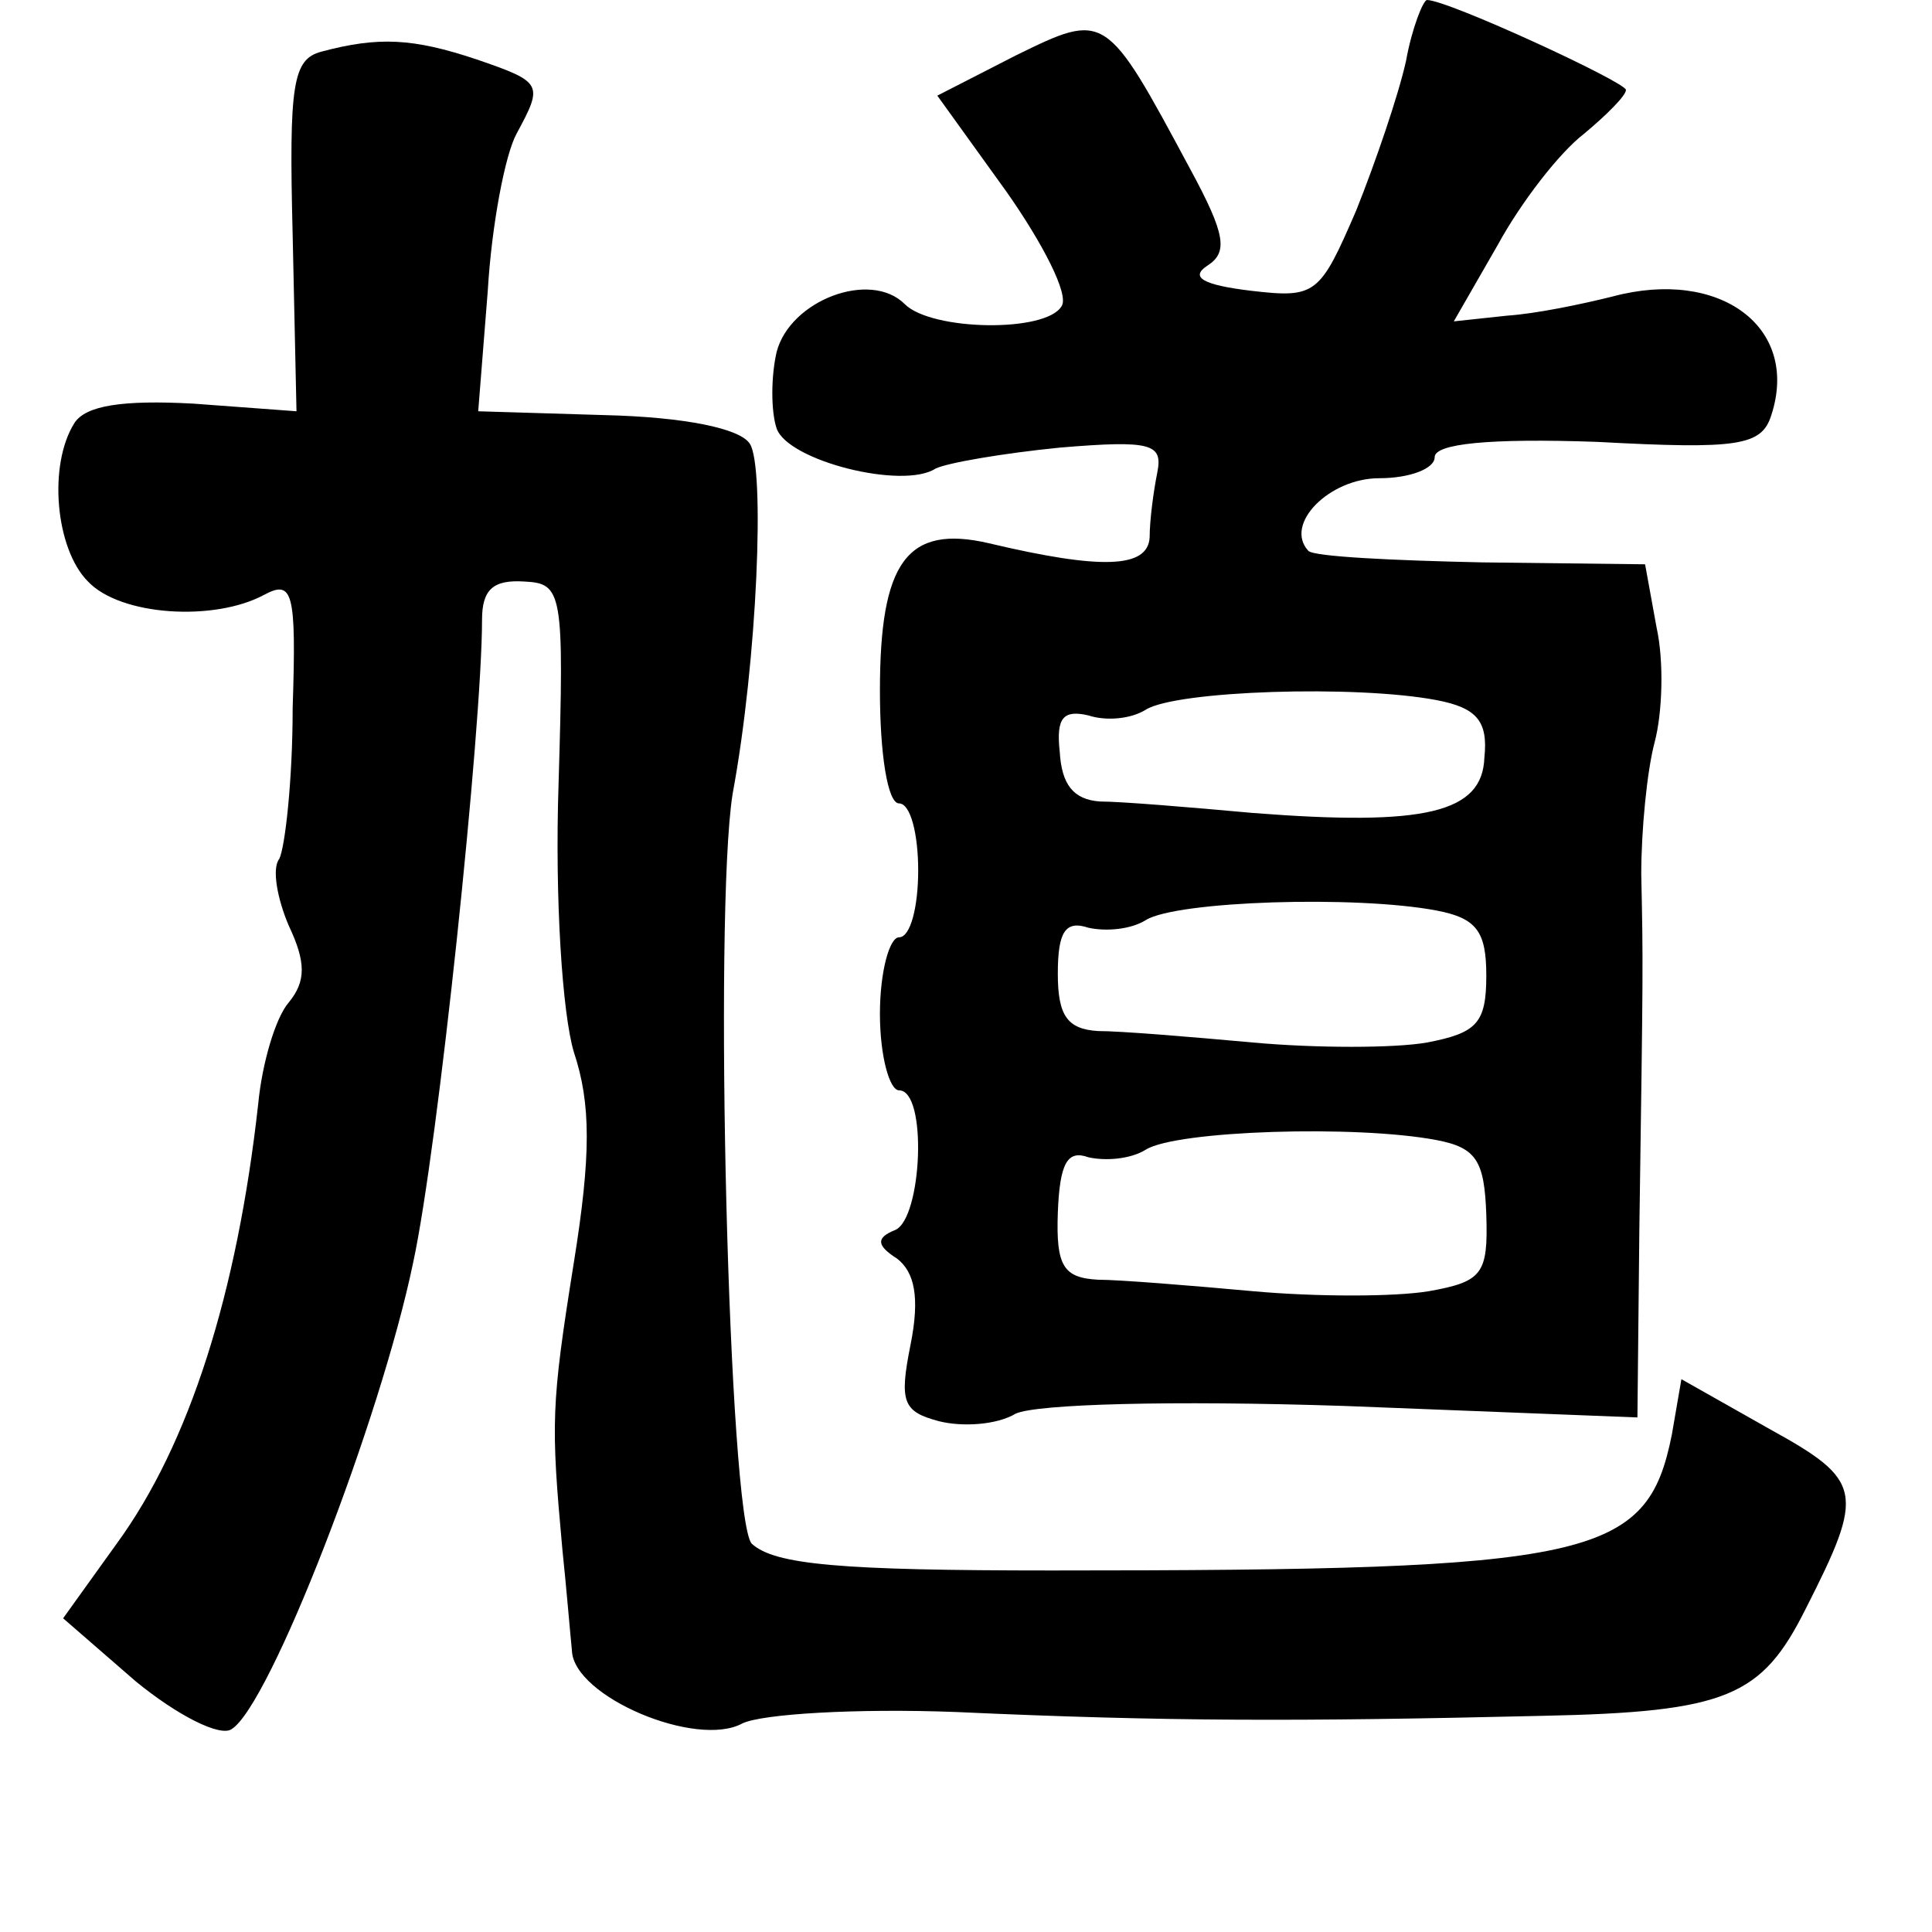 <?xml version="1.0" standalone="no"?>
<!DOCTYPE svg PUBLIC "-//W3C//DTD SVG 20010904//EN"
 "http://www.w3.org/TR/2001/REC-SVG-20010904/DTD/svg10.dtd">
<svg version="1.0" xmlns="http://www.w3.org/2000/svg"
 width="101pt" height="101pt" viewBox="0 0 101 101"
 preserveAspectRatio="xMidYMid meet">
<g transform="translate(0,101) scale(0.1,-0.1)"
fill="#000000" stroke="none">
<path d="M735 978 c-4 -18 -16 -53 -26 -78 -19 -44 -21 -46 -55 -42 -25 3 -32
7 -23 13 11 7 10 16 -9 51 -44 82 -44 82 -91 59 l-41 -21 36 -50 c19 -27 33
-54 29 -60 -8 -14 -68 -13 -82 1 -18 18 -60 2 -67 -25 -3 -13 -3 -31 0 -40 6
-17 66 -32 83 -21 6 3 35 8 65 11 48 4 54 2 51 -13 -2 -10 -4 -25 -4 -34 -1
-16 -25 -17 -84 -3 -43 10 -57 -10 -57 -77 0 -33 4 -59 10 -59 6 0 10 -16 10
-35 0 -19 -4 -35 -10 -35 -5 0 -10 -18 -10 -40 0 -22 5 -40 10 -40 15 0 12
-67 -2 -73 -10 -4 -10 -8 1 -15 9 -7 12 -20 7 -45 -6 -30 -4 -35 15 -40 12 -3
30 -2 40 4 11 5 81 7 172 4 l153 -6 1 98 c2 139 2 139 1 186 0 23 3 54 7 69 4
15 5 42 1 60 l-6 33 -85 1 c-47 1 -88 3 -91 6 -13 14 11 38 37 38 16 0 29 5
29 11 0 7 28 10 85 8 74 -4 86 -2 91 14 15 46 -27 77 -83 62 -16 -4 -40 -9
-55 -10 l-28 -3 23 40 c12 22 32 48 45 58 12 10 22 20 22 23 0 4 -93 47 -104
47 -2 0 -8 -15 -11 -32z m16 -334 c21 -4 27 -11 25 -30 -1 -29 -31 -36 -121
-29 -33 3 -69 6 -80 6 -14 1 -20 9 -21 26 -2 18 2 22 15 19 9 -3 22 -2 30 3
16 10 110 13 152 5z m0 -110 c21 -4 26 -11 26 -34 0 -25 -5 -30 -31 -35 -17
-3 -58 -3 -91 0 -33 3 -69 6 -81 6 -16 1 -21 8 -21 30 0 22 4 28 16 24 9 -2
22 -1 30 4 16 10 110 13 152 5z m0 -120 c21 -4 25 -11 26 -39 1 -31 -2 -35
-30 -40 -18 -3 -59 -3 -92 0 -33 3 -70 6 -81 6 -18 1 -22 7 -21 35 1 26 5 33
16 29 9 -2 22 -1 30 4 16 10 110 13 152 5z"/>
<path d="M168 983 c-15 -4 -17 -17 -15 -96 l2 -92 -54 4 c-37 2 -56 -1 -62
-10 -14 -22 -10 -66 7 -83 17 -18 66 -21 92 -7 15 8 17 2 15 -59 0 -38 -4 -73
-7 -79 -4 -5 -1 -21 5 -35 9 -19 9 -29 0 -40 -7 -8 -14 -32 -16 -53 -11 -99
-36 -178 -74 -230 l-28 -39 38 -33 c22 -18 44 -29 50 -25 20 12 78 162 95 244
13 60 36 280 36 336 0 16 6 21 22 20 20 -1 21 -5 18 -106 -2 -60 2 -120 8
-140 9 -27 9 -54 0 -110 -12 -75 -12 -84 -6 -150 2 -19 4 -43 5 -53 1 -24 65
-51 89 -38 10 5 60 8 112 6 110 -5 179 -5 306 -2 97 2 115 10 138 56 31 61 30
67 -19 94 l-46 26 -5 -29 c-13 -65 -41 -71 -324 -71 -111 0 -145 3 -157 14
-12 13 -20 329 -10 392 13 70 17 171 9 183 -5 8 -34 14 -76 15 l-66 2 5 63 c2
34 9 71 15 82 14 26 14 27 -21 39 -33 11 -51 12 -81 4z"/>
</g>
</svg>
